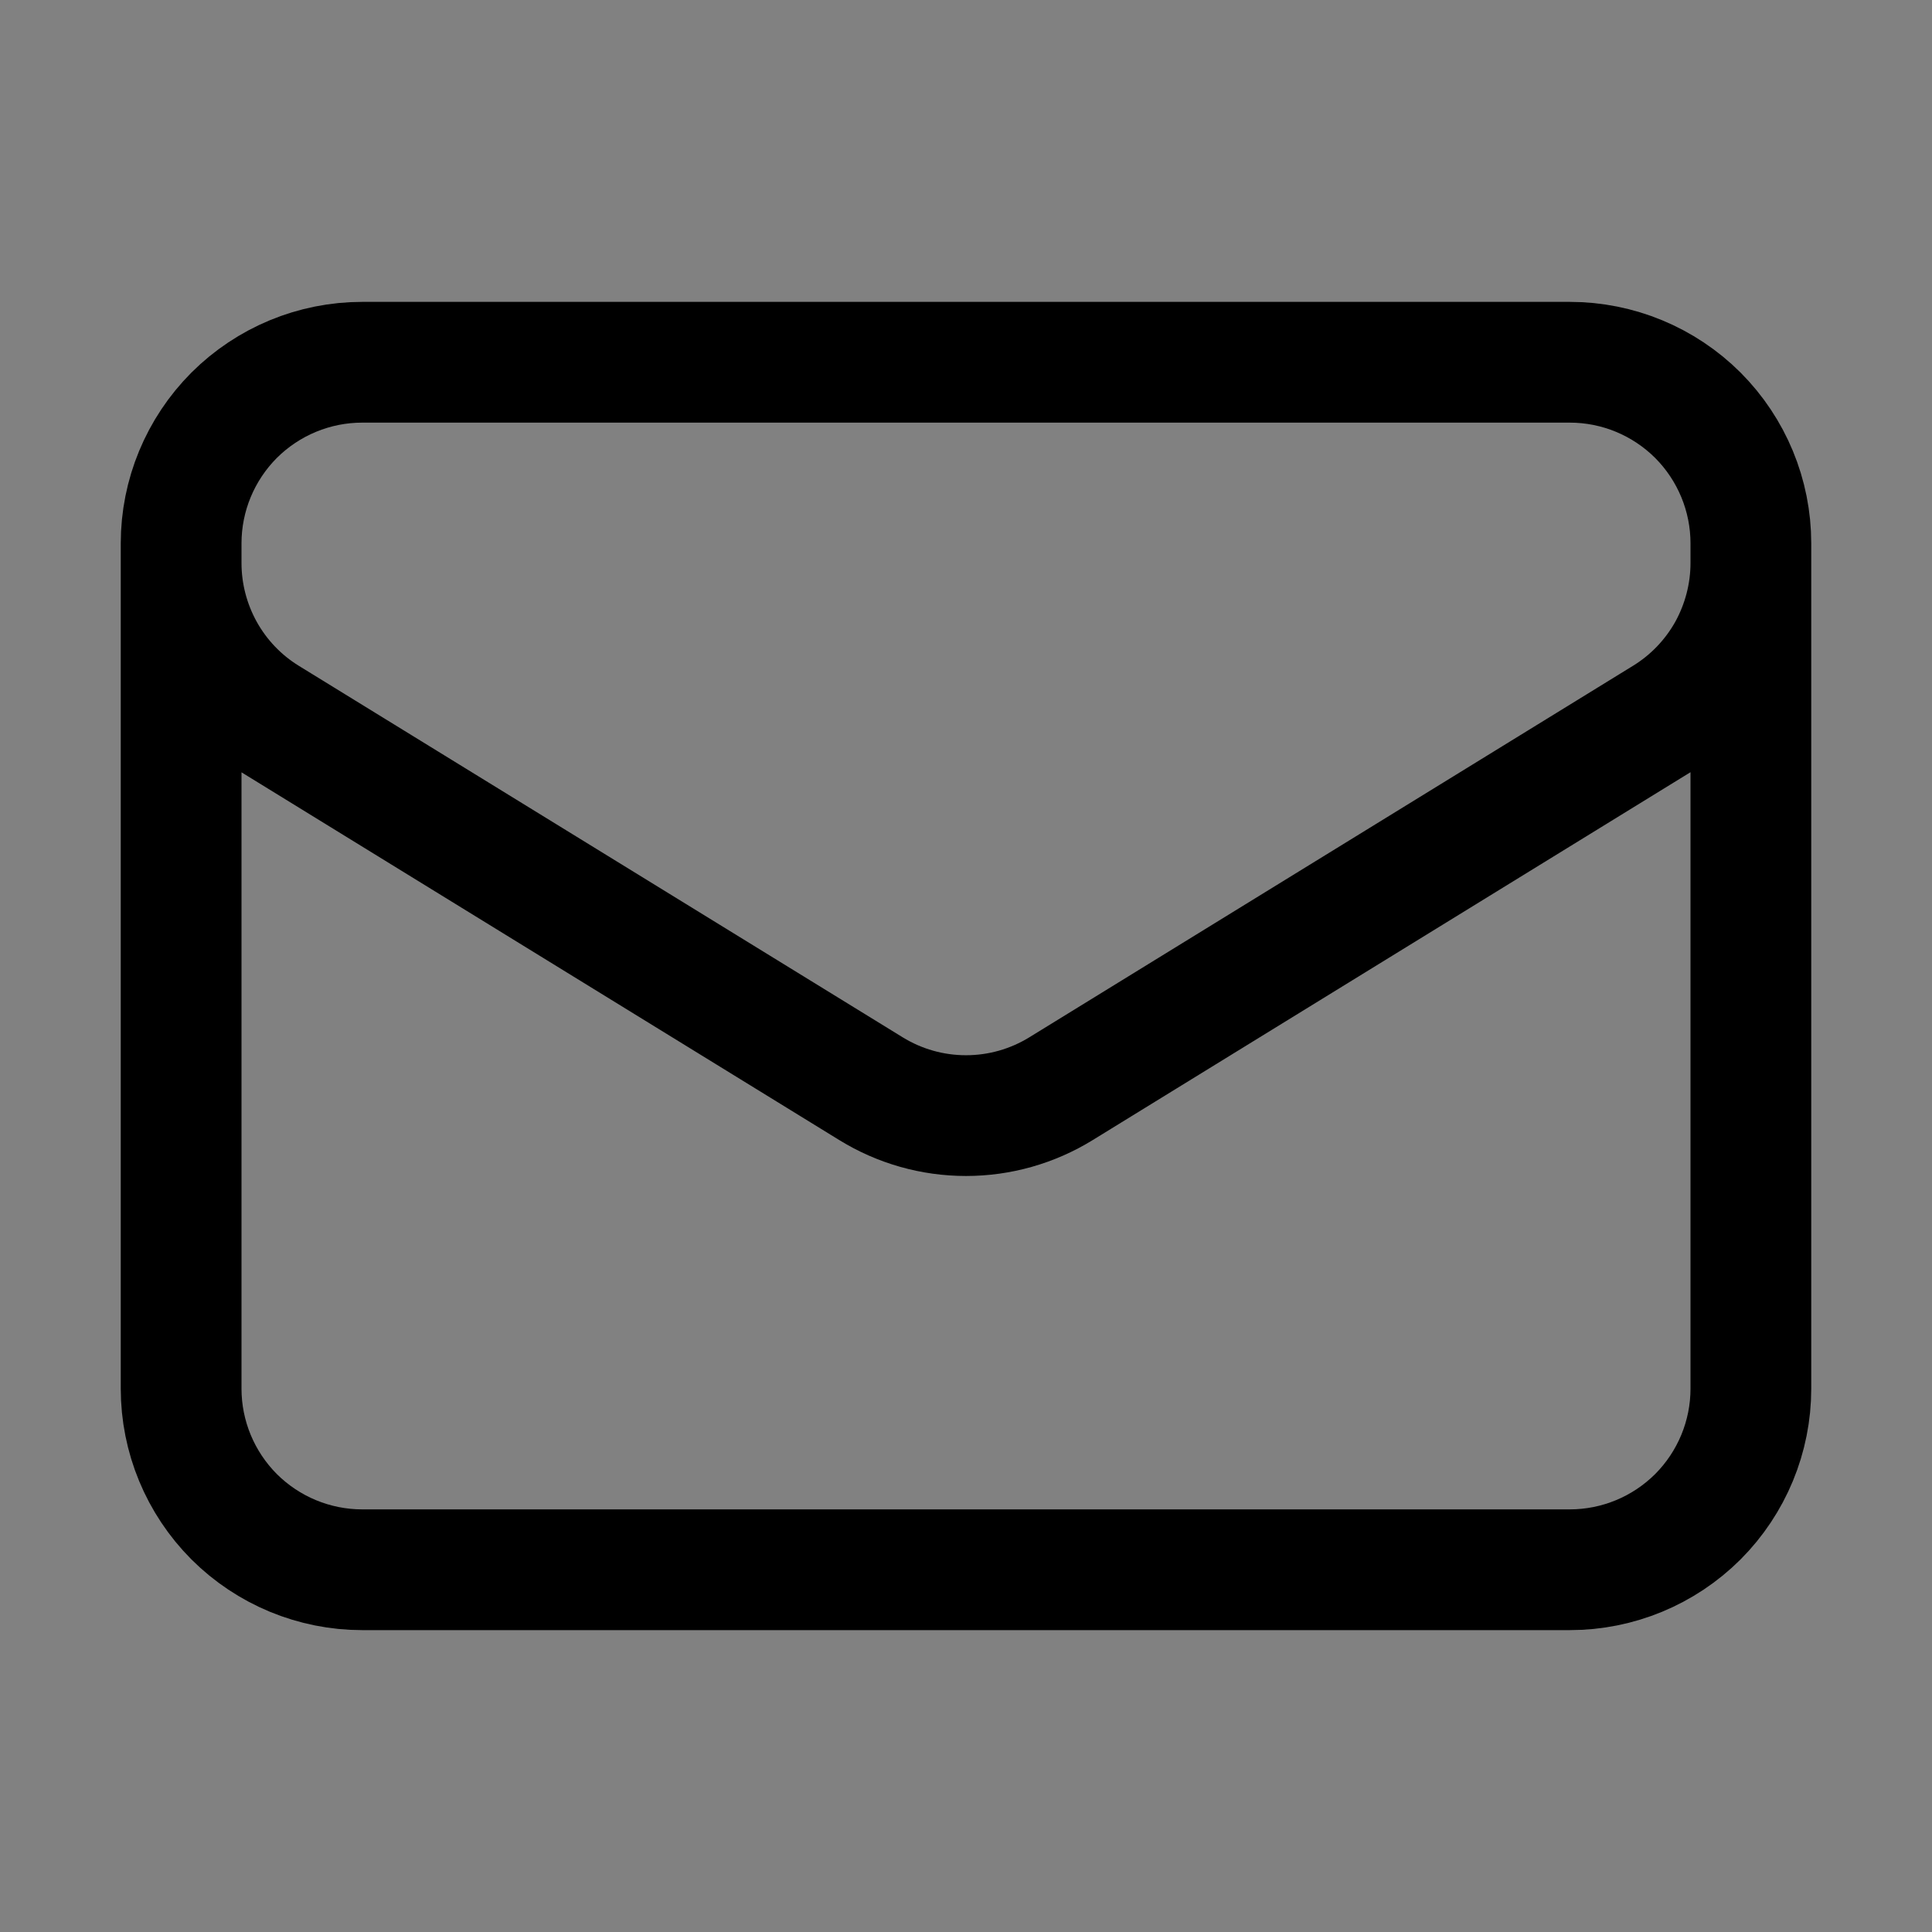 <svg xmlns="http://www.w3.org/2000/svg" width="16" height="16" fill="none" viewBox="0 0 16 16"><rect x="0" y="0" width="16" height="16" fill="#808080" stroke="none"/><rect width="16" height="16" fill="#fff" fill-opacity=".01"/><path stroke="#000" stroke-linecap="round" stroke-linejoin="round" d="M14.5 4.5V11.5C14.5 11.898 14.342 12.279 14.061 12.561C13.779 12.842 13.398 13 13 13H3C2.602 13 2.221 12.842 1.939 12.561C1.658 12.279 1.5 11.898 1.5 11.5V4.5M14.5 4.5C14.5 4.102 14.342 3.721 14.061 3.439C13.779 3.158 13.398 3 13 3H3C2.602 3 2.221 3.158 1.939 3.439C1.658 3.721 1.5 4.102 1.5 4.5M14.5 4.5V4.662C14.5 4.918 14.434 5.17 14.31 5.394C14.185 5.617 14.005 5.805 13.787 5.939L8.787 9.016C8.55 9.162 8.278 9.239 8 9.239C7.722 9.239 7.45 9.162 7.213 9.016L2.213 5.94C1.995 5.806 1.815 5.618 1.69 5.394C1.566 5.171 1.5 4.919 1.5 4.663V4.5"/></svg>